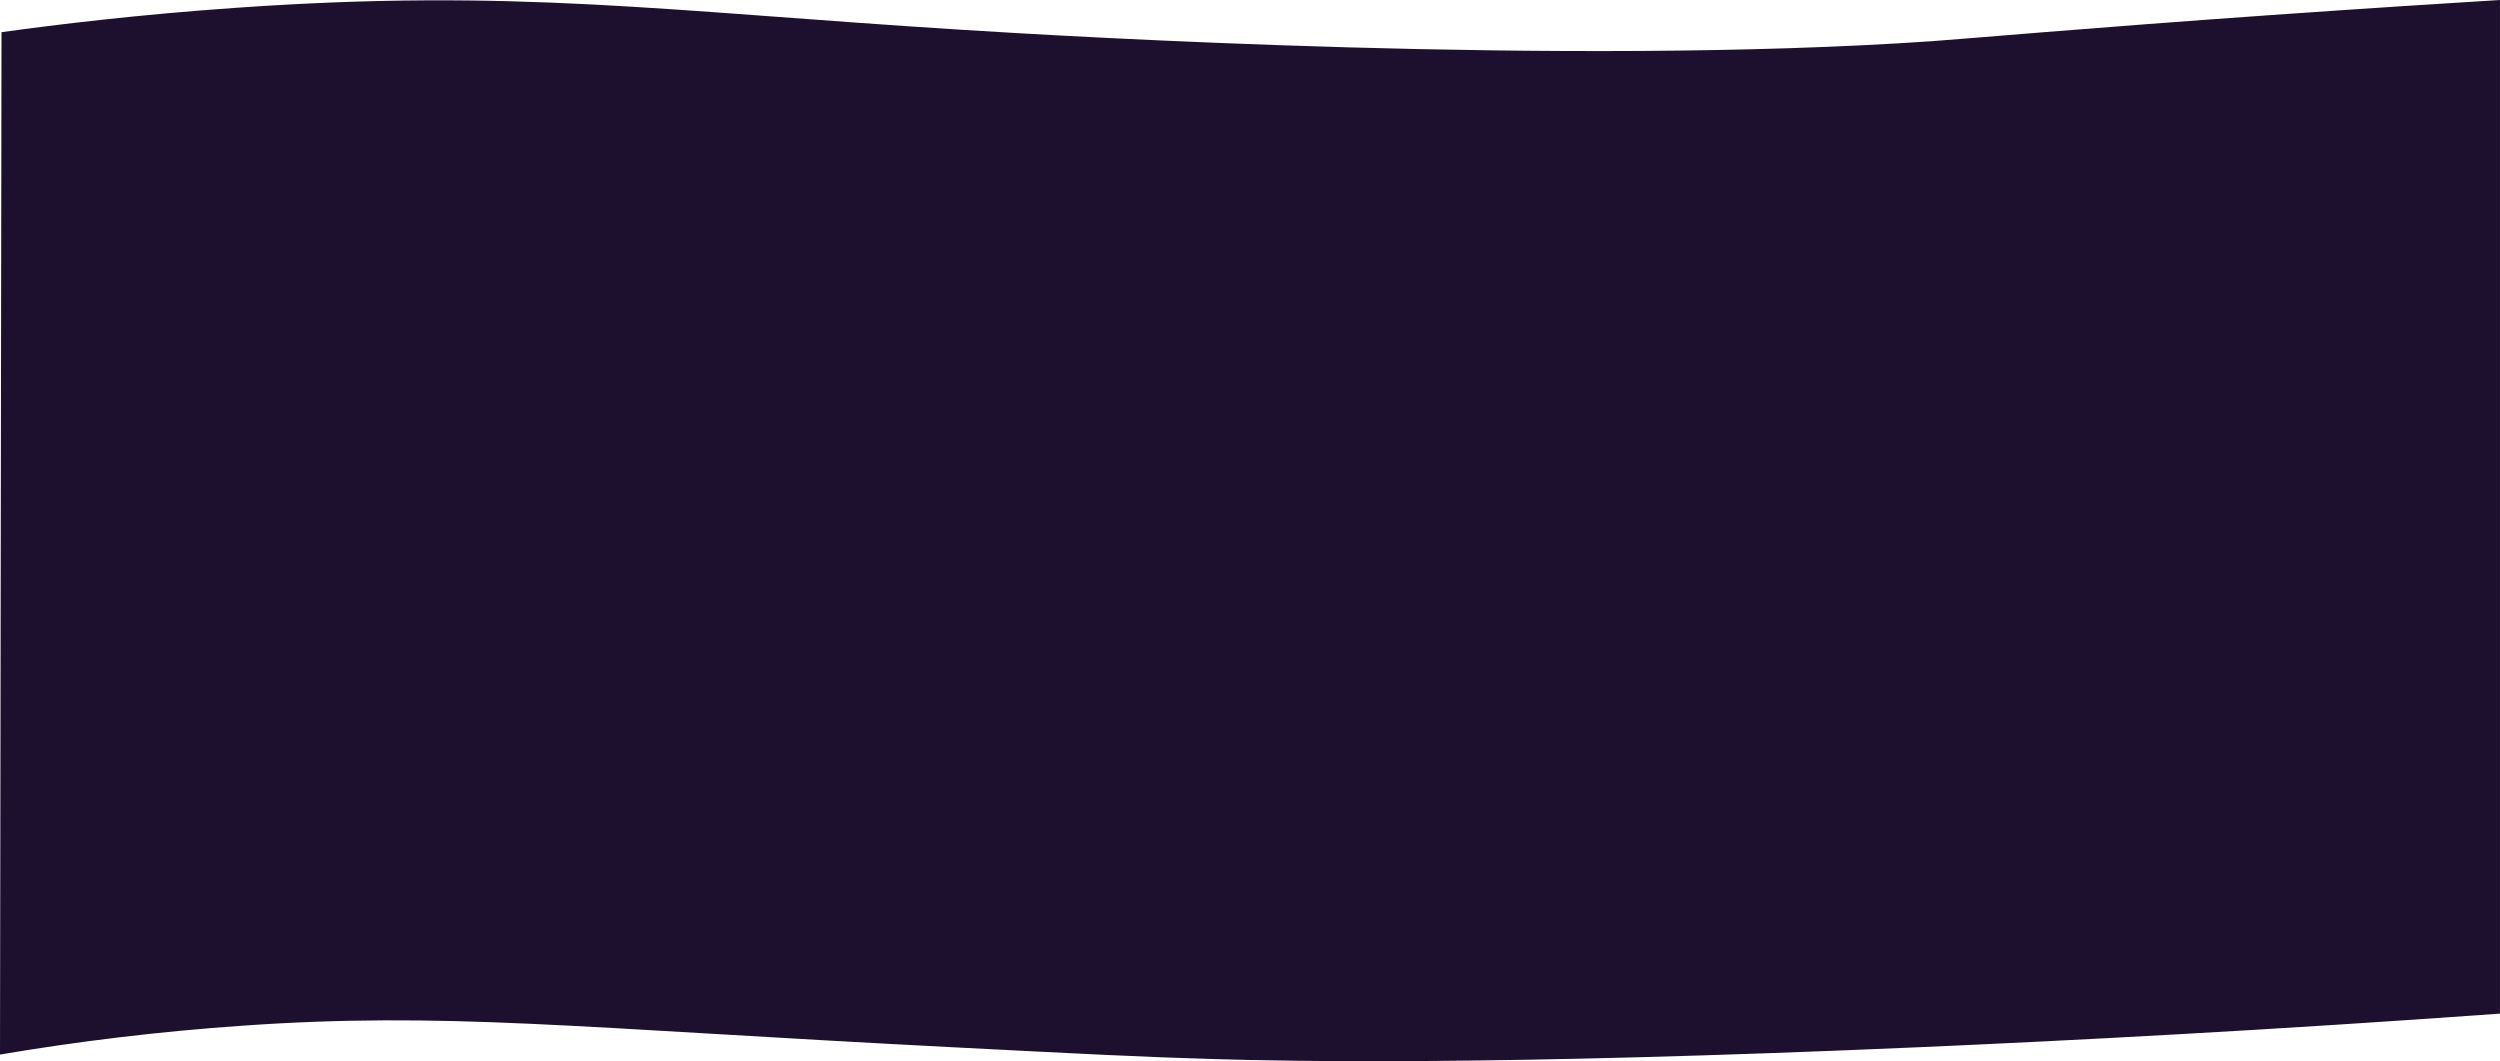<svg width="1920" height="815" viewBox="0 0 1920 815" fill="none" xmlns="http://www.w3.org/2000/svg">
<path d="M1474.14 804.256C1144.13 818.642 988.125 814.962 933.375 813.395C879.015 811.88 829.694 809.314 731.063 804.256C440.117 789.34 341.956 776.741 184.585 787.841C122.5 792.213 60.847 799.58 0 809.897C0.393 548.162 0.78 286.436 1.16 24.721C43.552 18.838 106.44 11.168 183.036 5.868C395.266 -8.881 509.075 8.42 739.601 22.934C817.887 27.871 1203.14 50.949 1483.46 31.657C1505.39 30.143 1604.13 21.435 1741.99 11.728C1819.64 6.254 1882.38 2.302 1919.98 0V778.459C1742.48 791.24 1591.1 799.153 1474.14 804.256Z" fill="#1C102E"/>
</svg>
